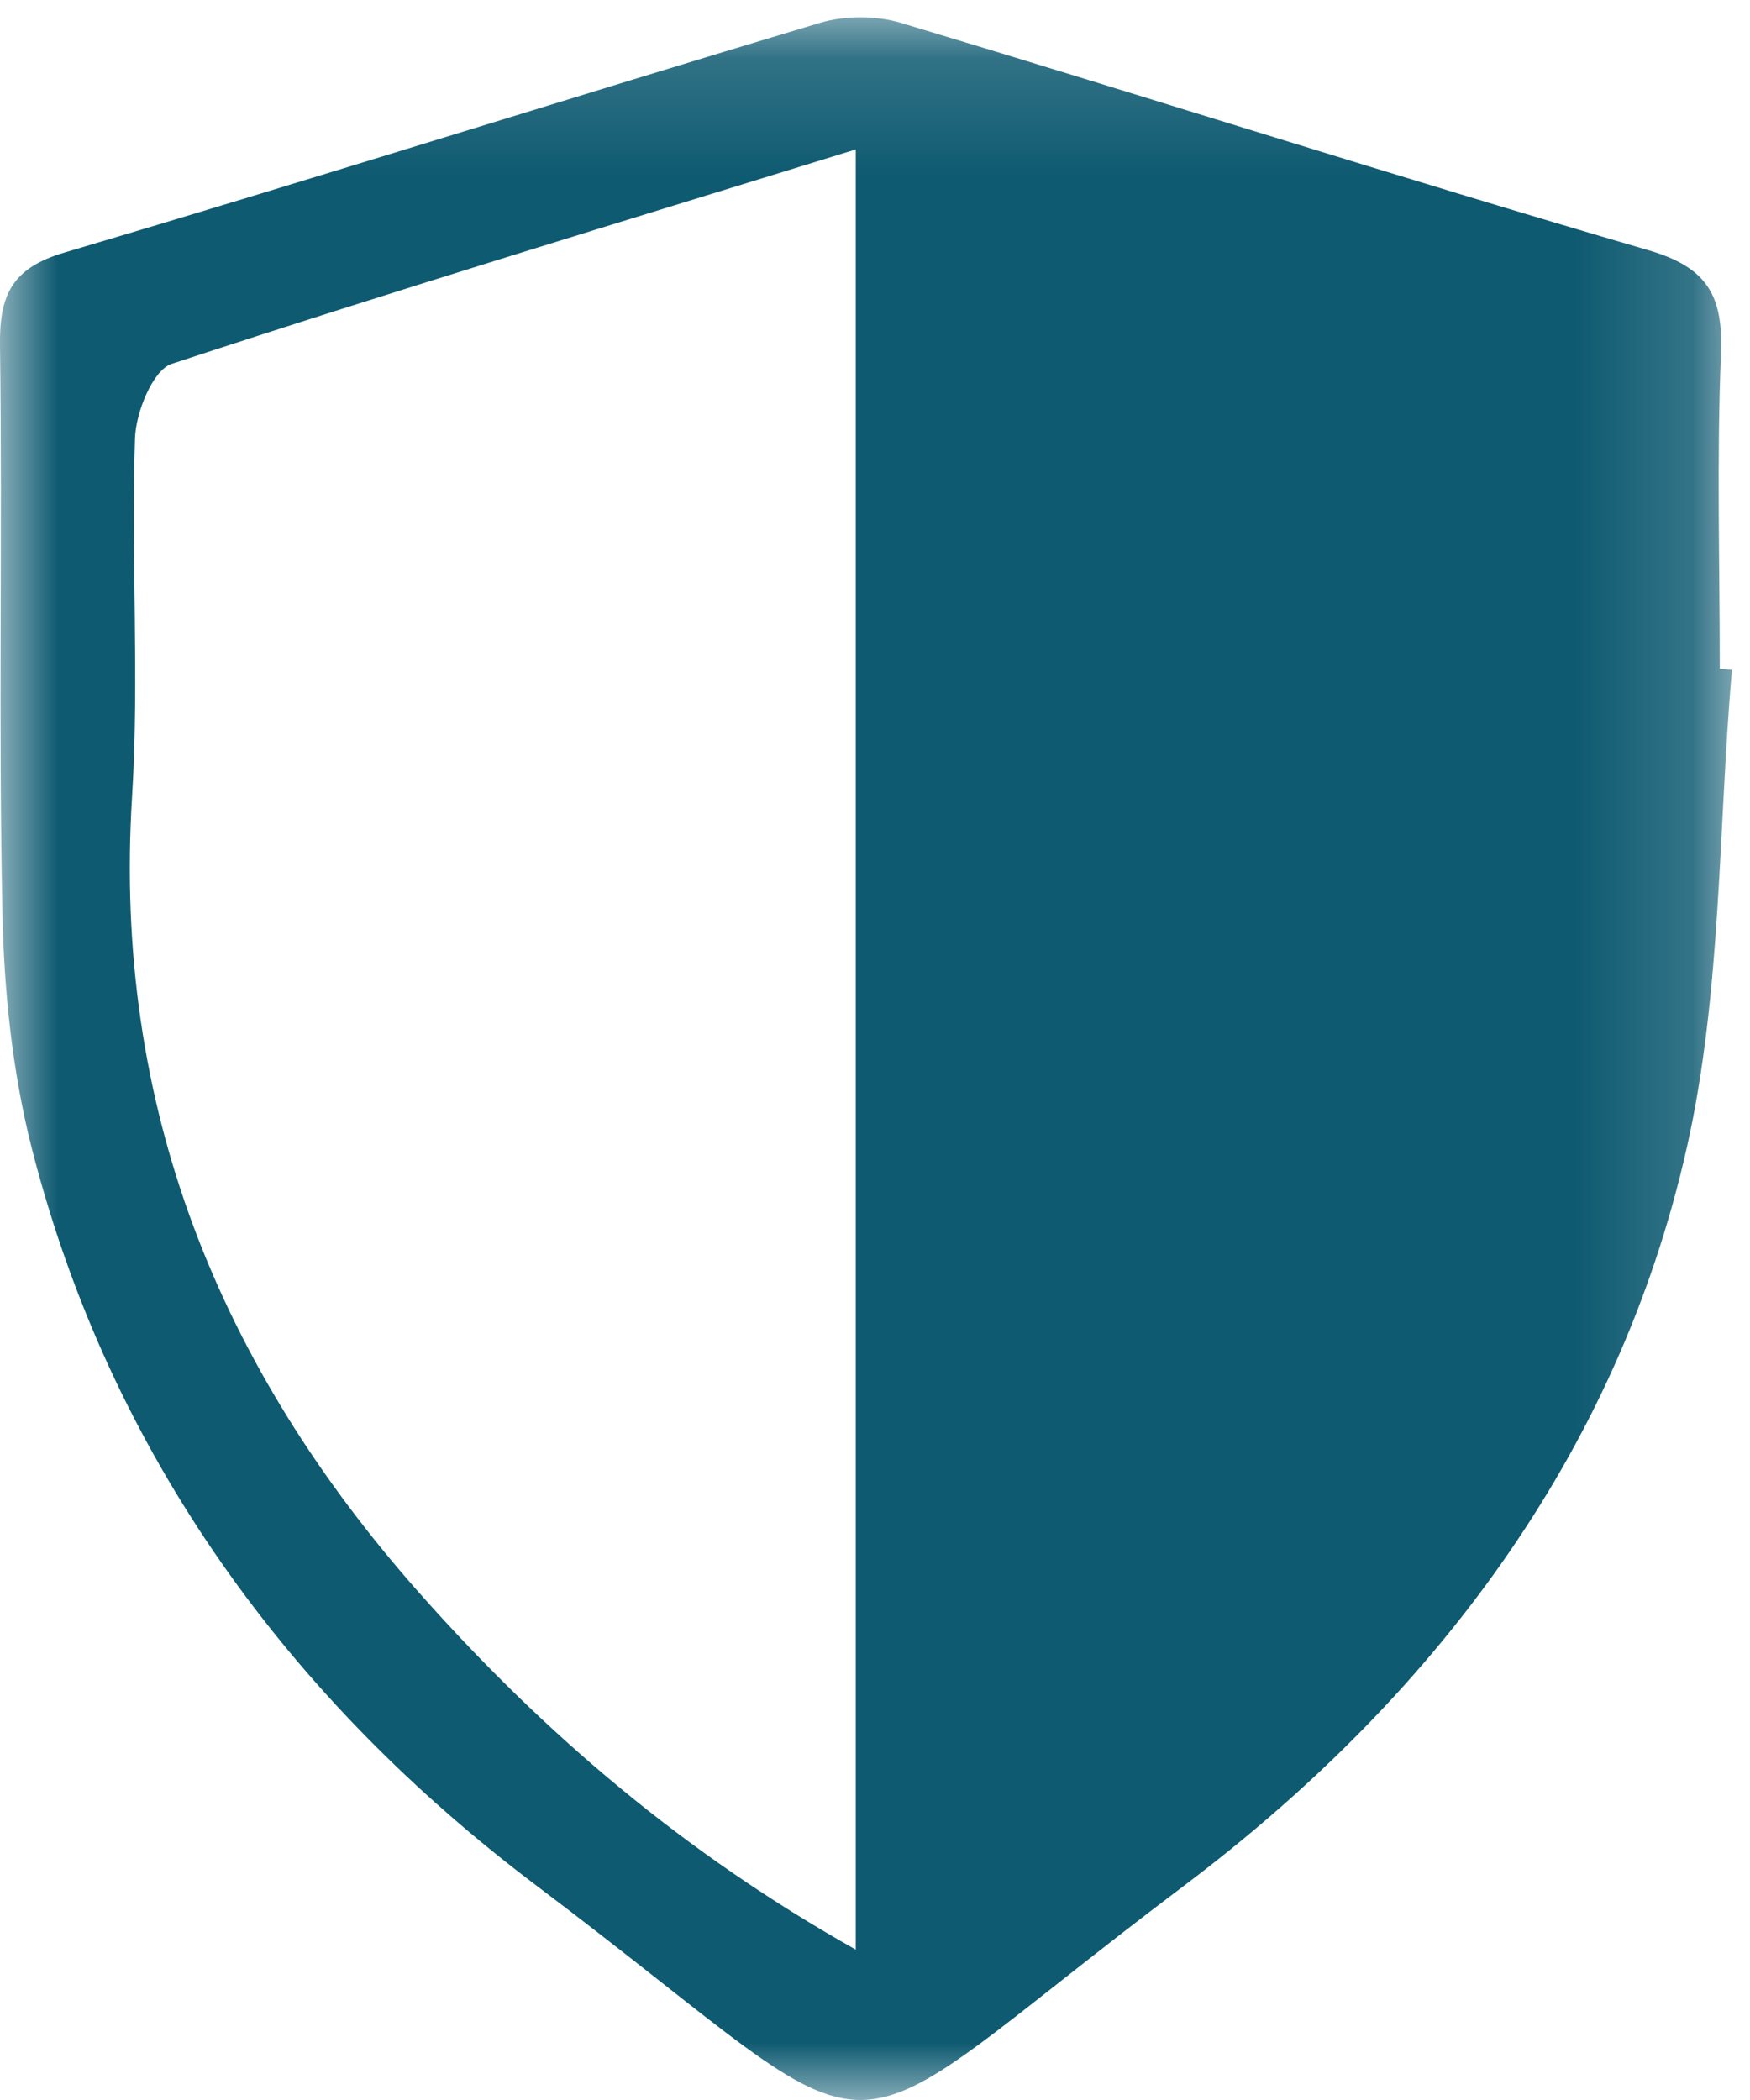 <?xml version="1.0" encoding="UTF-8" standalone="no"?>
<svg width="15px" height="18px" viewBox="0 0 15 18" version="1.1" xmlns="http://www.w3.org/2000/svg" xmlns:xlink="http://www.w3.org/1999/xlink" xmlns:sketch="http://www.bohemiancoding.com/sketch/ns">
    <!-- Generator: Sketch 3.5.2 (25235) - http://www.bohemiancoding.com/sketch -->
    <title>Zipwire Medical v5</title>
    <desc>Created with Sketch.</desc>
    <defs>
        <path id="path-1" d="M0,0.148 L14.845,0.148 L14.845,18 L0,18 L0,0.148 Z"></path>
    </defs>
    <g id="Practioner-Card---detail-(alt-1)" stroke="none" stroke-width="1" fill="none" fill-rule="evenodd" sketch:type="MSPage">
        <g id="Page-content" sketch:type="MSLayerGroup" transform="translate(-283, 0)">
            <g id="Main-page---detail-view" transform="translate(3, 0)">
                <g id="Organisations" transform="translate(280, 0)">
                    <g id="shield">
                        <mask id="mask-2" sketch:name="Clip 2" fill="white">
                            <use xlink:href="#path-1"></use>
                        </mask>
                        <g id="Clip-2"></g>
                        <path d="M7.335,1.281 C5.339,1.898 3.398,2.485 1.471,3.119 C1.31,3.172 1.164,3.534 1.157,3.758 C1.123,4.781 1.195,5.809 1.132,6.829 C0.966,9.486 1.881,11.72 3.597,13.657 C4.664,14.861 5.869,15.887 7.335,16.711 L7.335,1.281 Z M14.845,5.742 C14.727,7.106 14.757,8.503 14.461,9.825 C13.864,12.492 12.252,14.579 10.149,16.163 C6.899,18.612 7.85,18.612 4.599,16.163 C2.497,14.579 0.942,12.479 0.269,9.829 C0.106,9.183 0.035,8.499 0.021,7.831 C-0.014,6.208 0.022,4.583 0,2.959 C-0.006,2.52 0.11,2.295 0.552,2.165 C2.714,1.525 4.864,0.845 7.024,0.197 C7.241,0.132 7.509,0.132 7.725,0.197 C9.861,0.839 11.986,1.52 14.127,2.144 C14.632,2.291 14.772,2.531 14.751,3.035 C14.714,3.933 14.741,4.833 14.741,5.733 C14.775,5.736 14.81,5.739 14.845,5.742 L14.845,5.742 Z" id="Fill-1" fill="#0E5A71" sketch:type="MSShapeGroup" mask="url(#mask-2)"></path>
                    </g>
                </g>
            </g>
        </g>
    </g>
</svg>